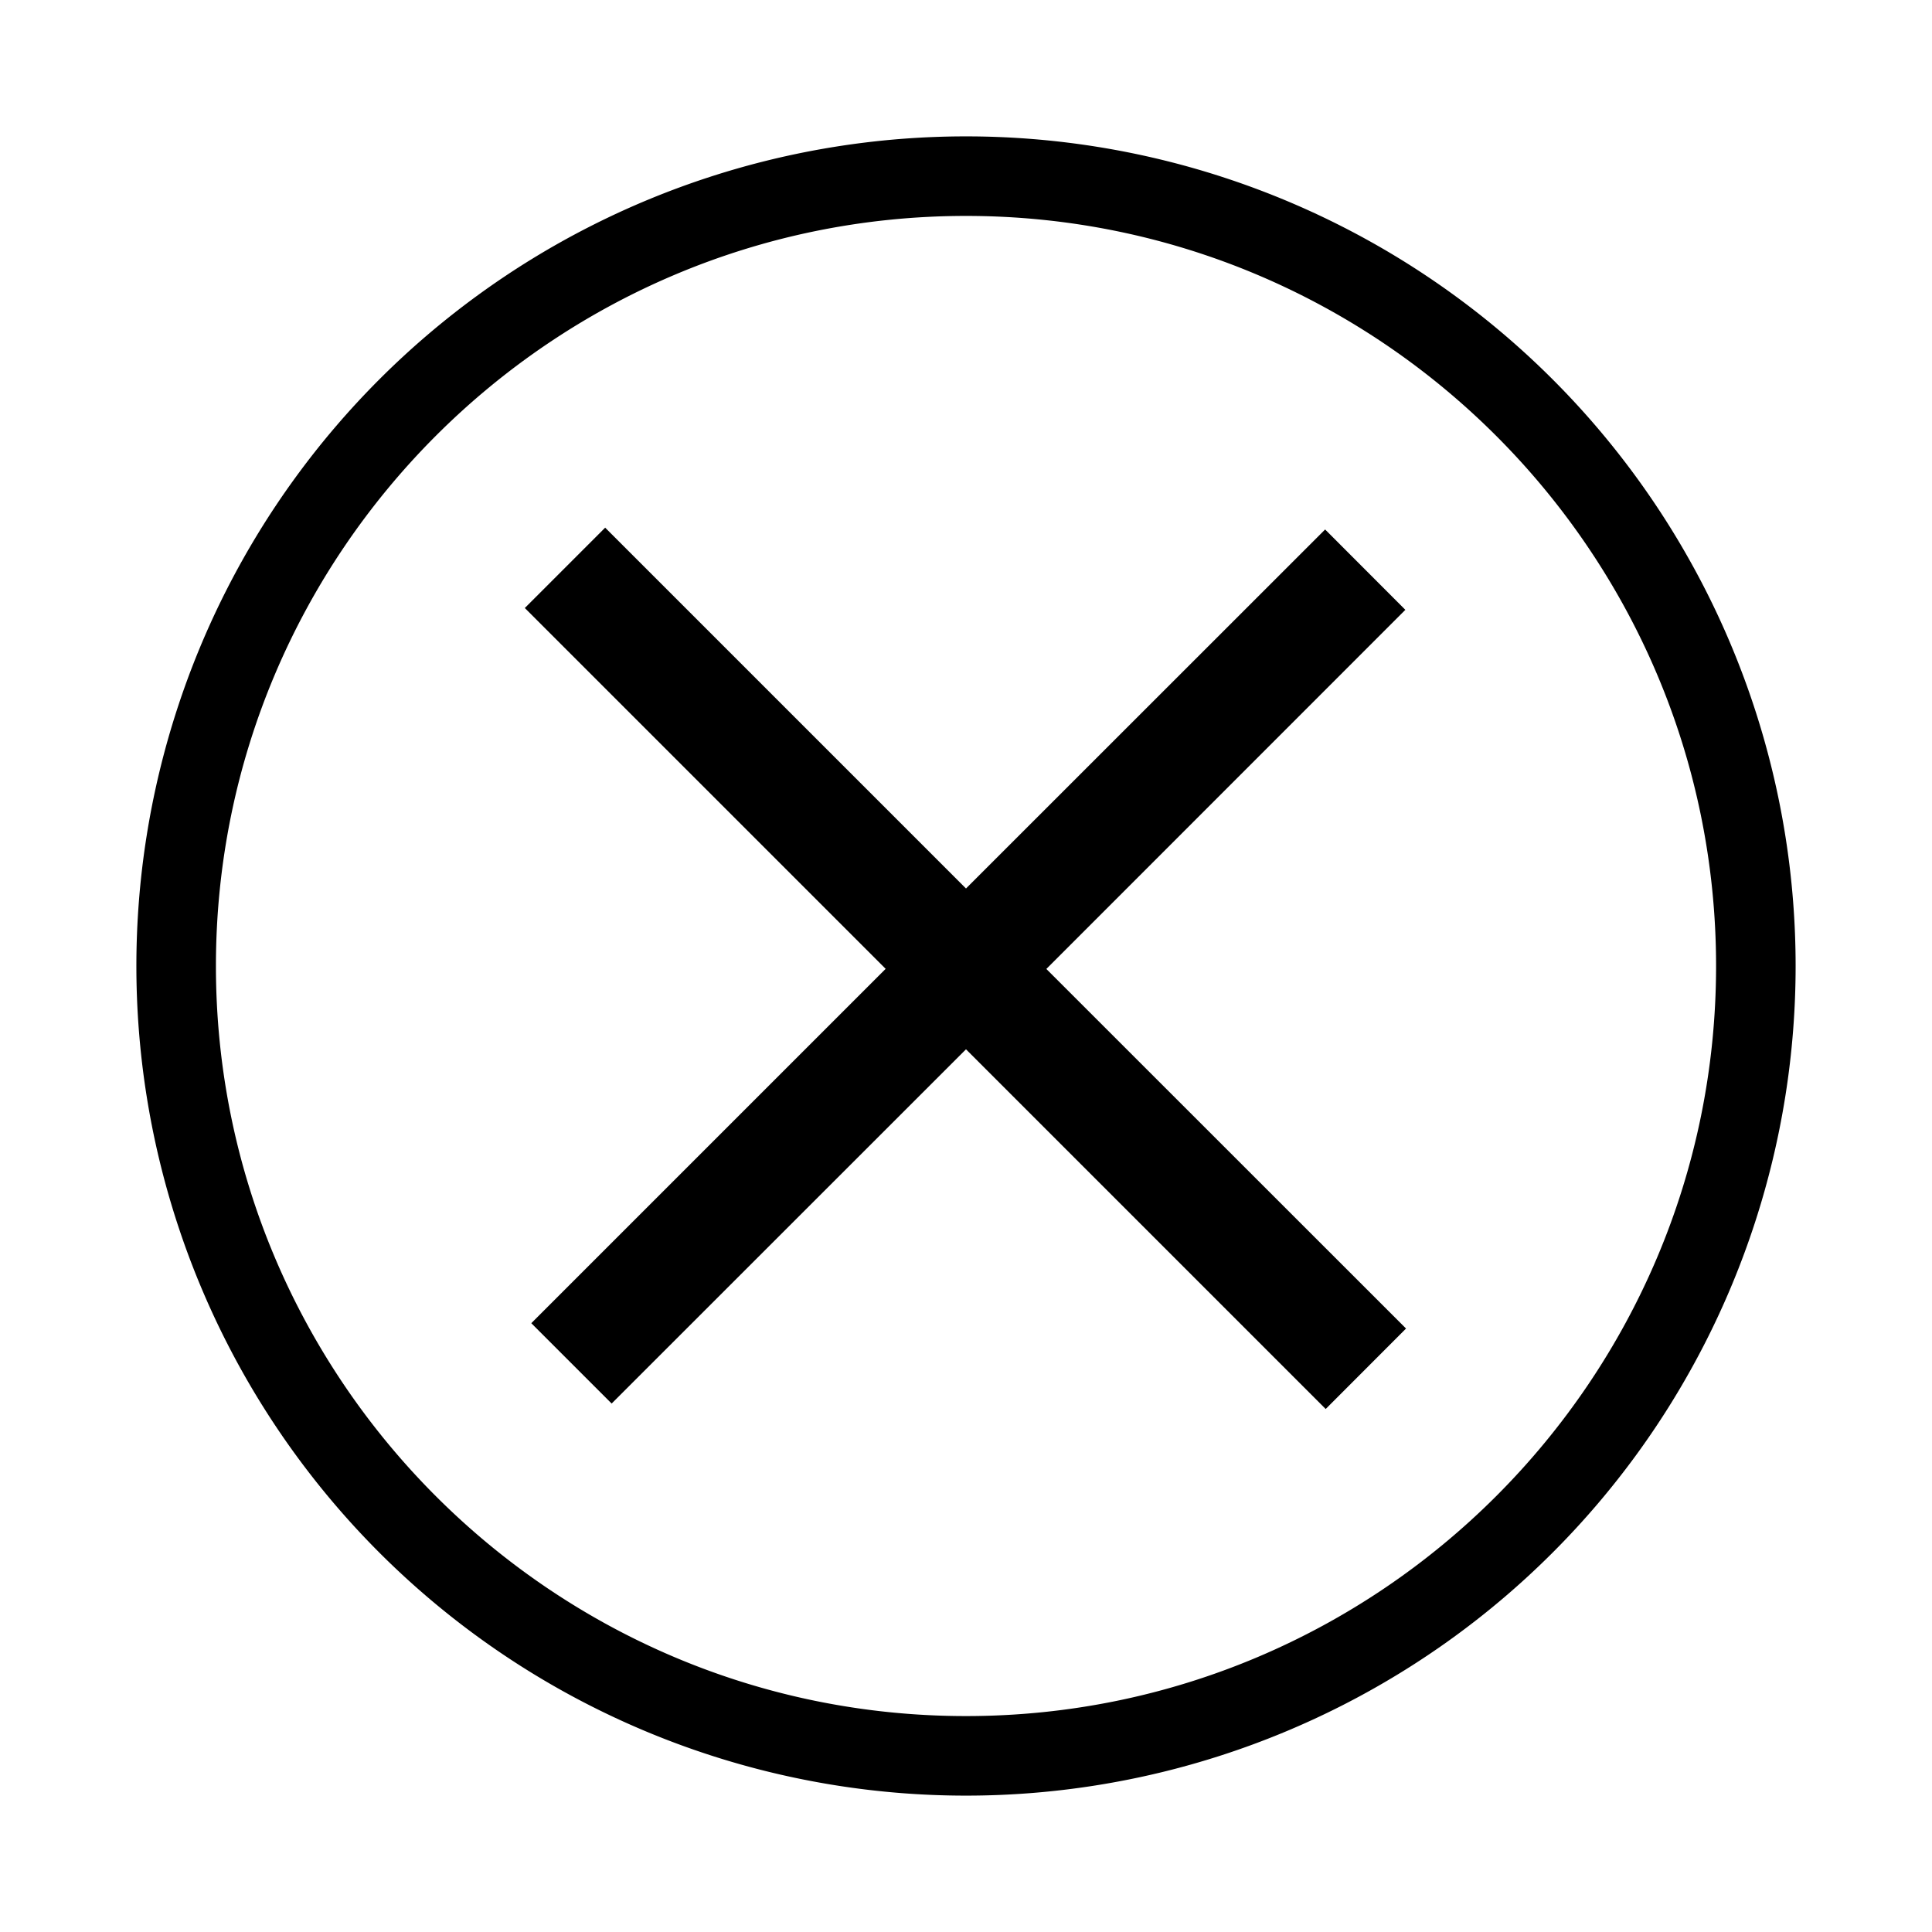 <svg xmlns="http://www.w3.org/2000/svg" viewBox="0 0 17 17"><path d="M8.5 1.2a7.3 7.3 0 1 0 0 14.6 7.3 7.3 0 0 0 0-14.6zm0 13.9c-3.64 0-6.6-2.96-6.6-6.6s2.96-6.6 6.6-6.6 6.6 2.96 6.6 6.6-2.96 6.6-6.6 6.6zm3.165-2.702L8.5 9.233 5.382 12.35l-.707-.707 3.118-3.118L4.618 5.35l.707-.707L8.5 7.818l3.16-3.159.706.707-3.159 3.16 3.165 3.164-.707.708z"/></svg>